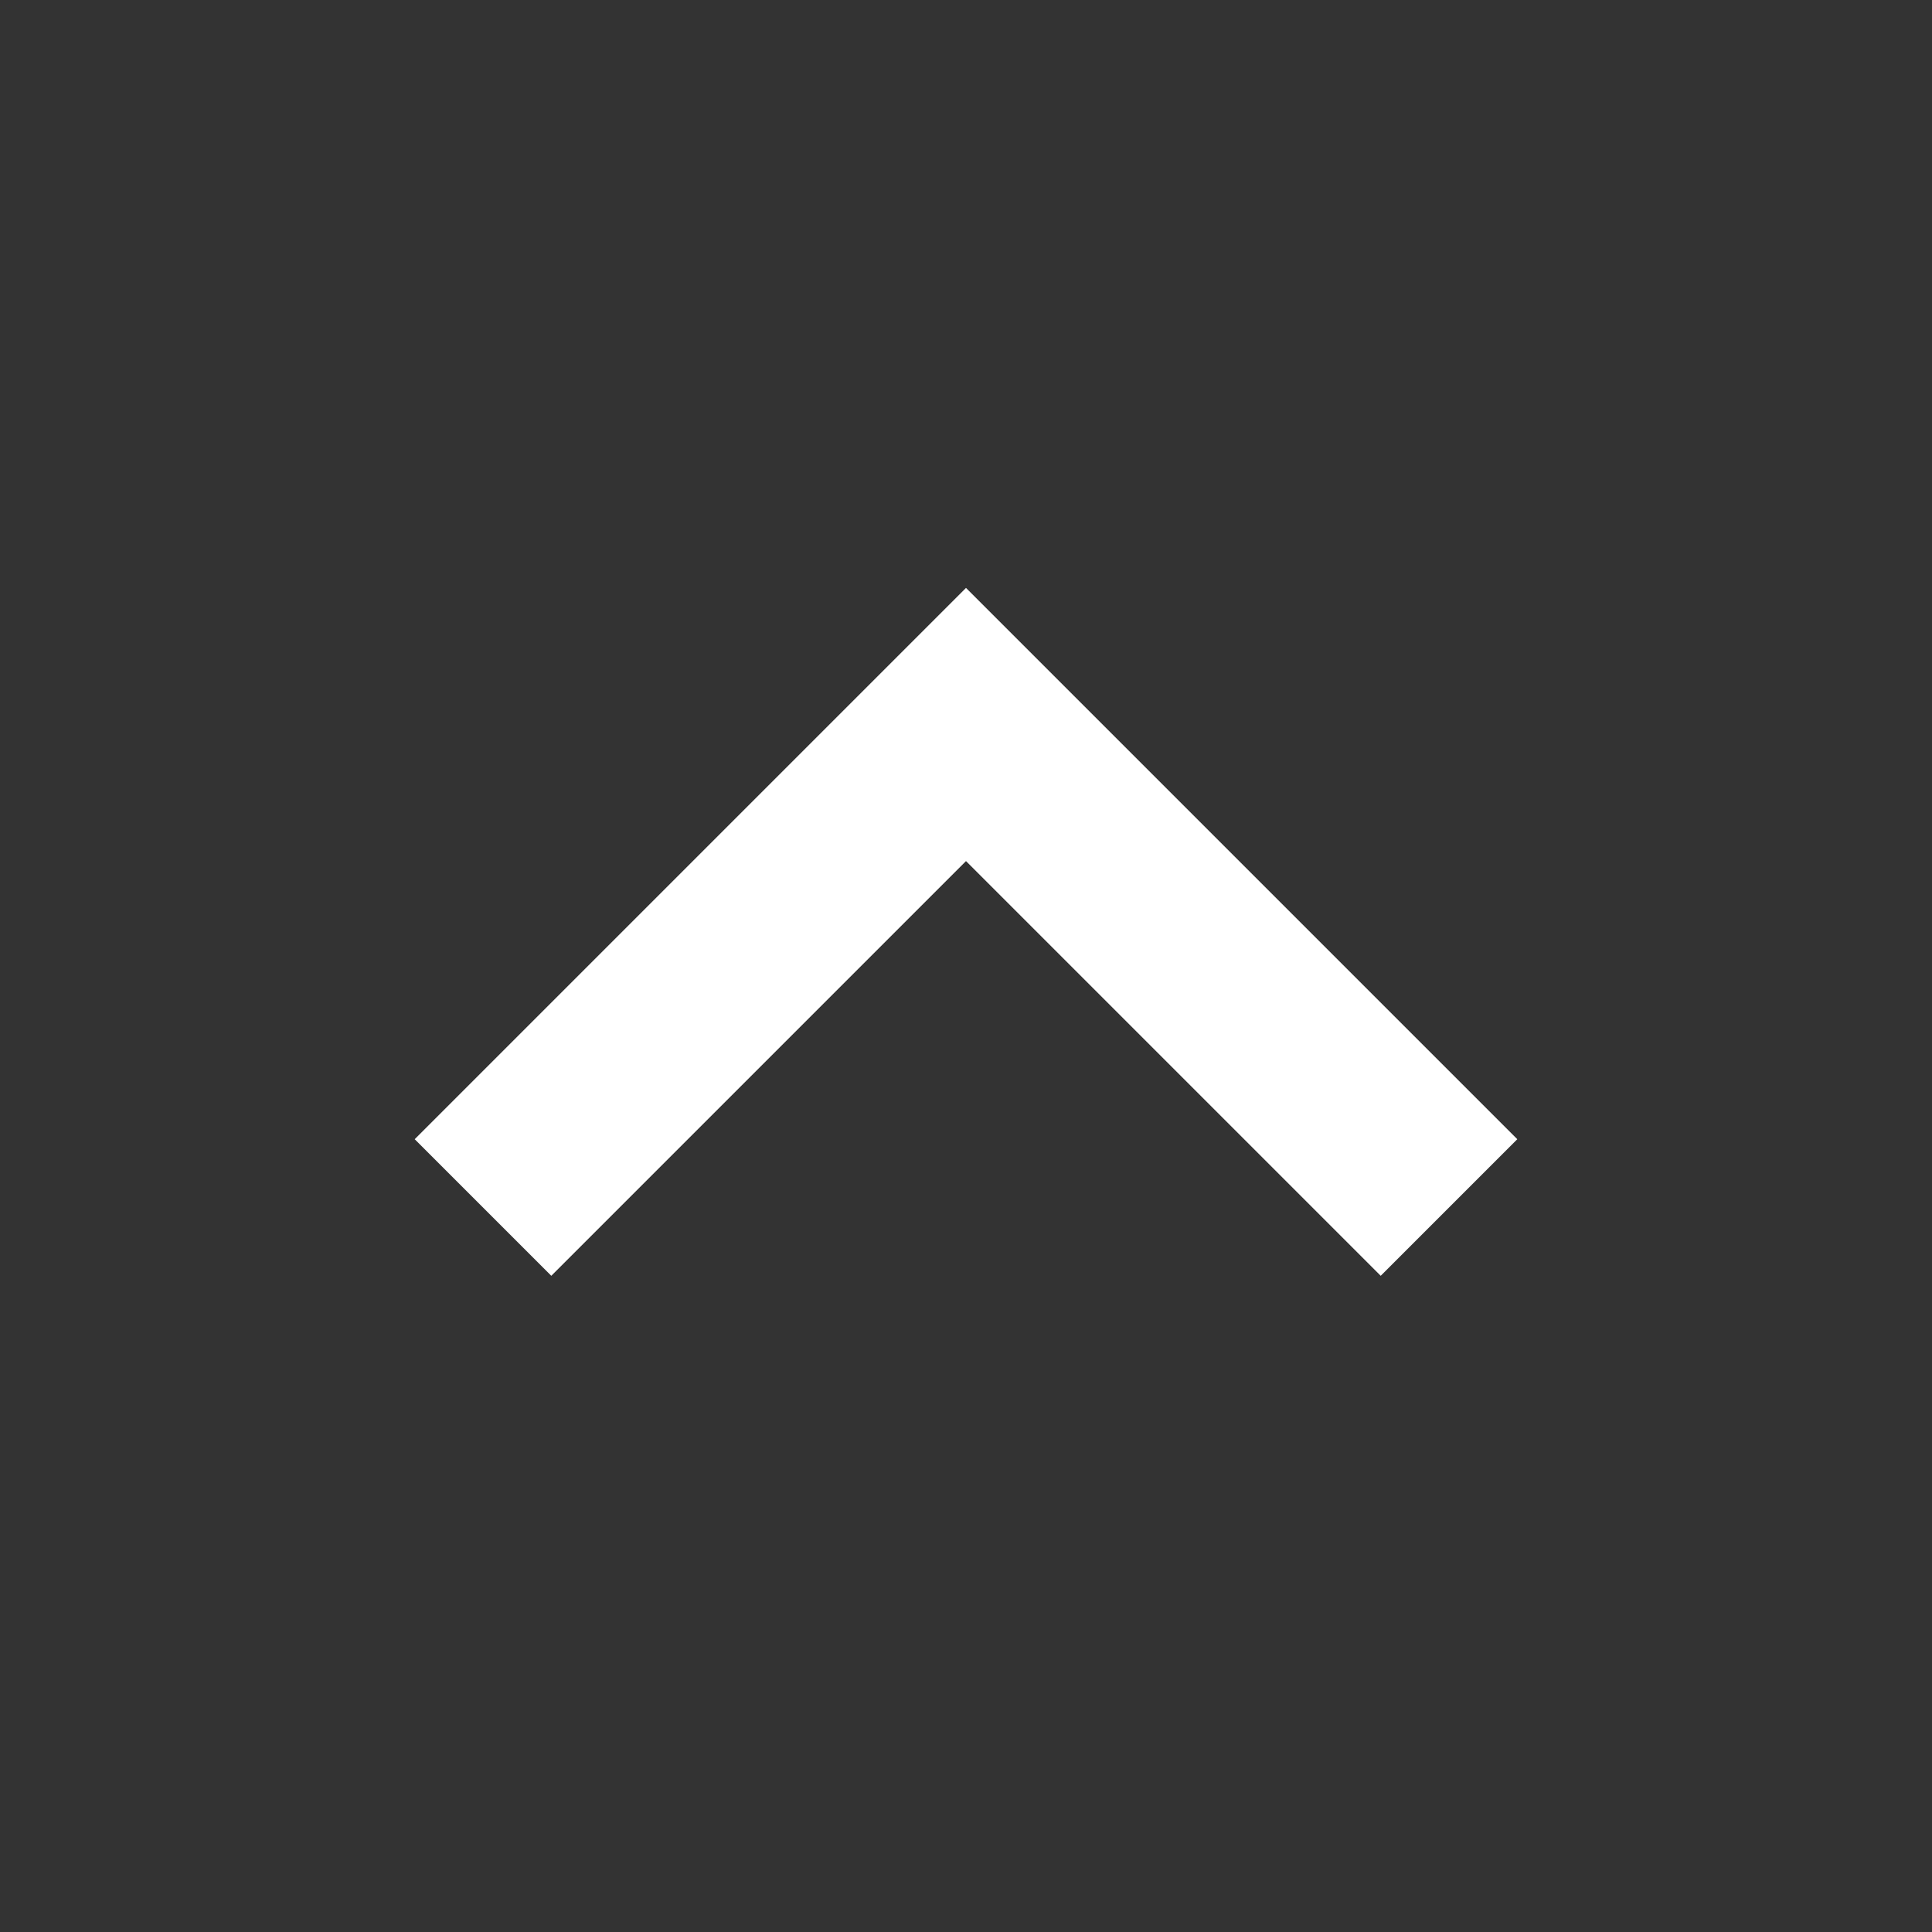 <svg width="20" height="20" viewBox="0 0 20 20" fill="none" xmlns="http://www.w3.org/2000/svg">
<rect x="0" y="0" width="20" height="20" fill="#333333" stroke="none"/>
<path d="M10 7.5L10.707 6.793L10 6.086L9.293 6.793L10 7.5ZM15.707 11.793L10.707 6.793L9.293 8.207L14.293 13.207L15.707 11.793ZM9.293 6.793L4.293 11.793L5.707 13.207L10.707 8.207L9.293 6.793Z" fill="white"/>
</svg>
